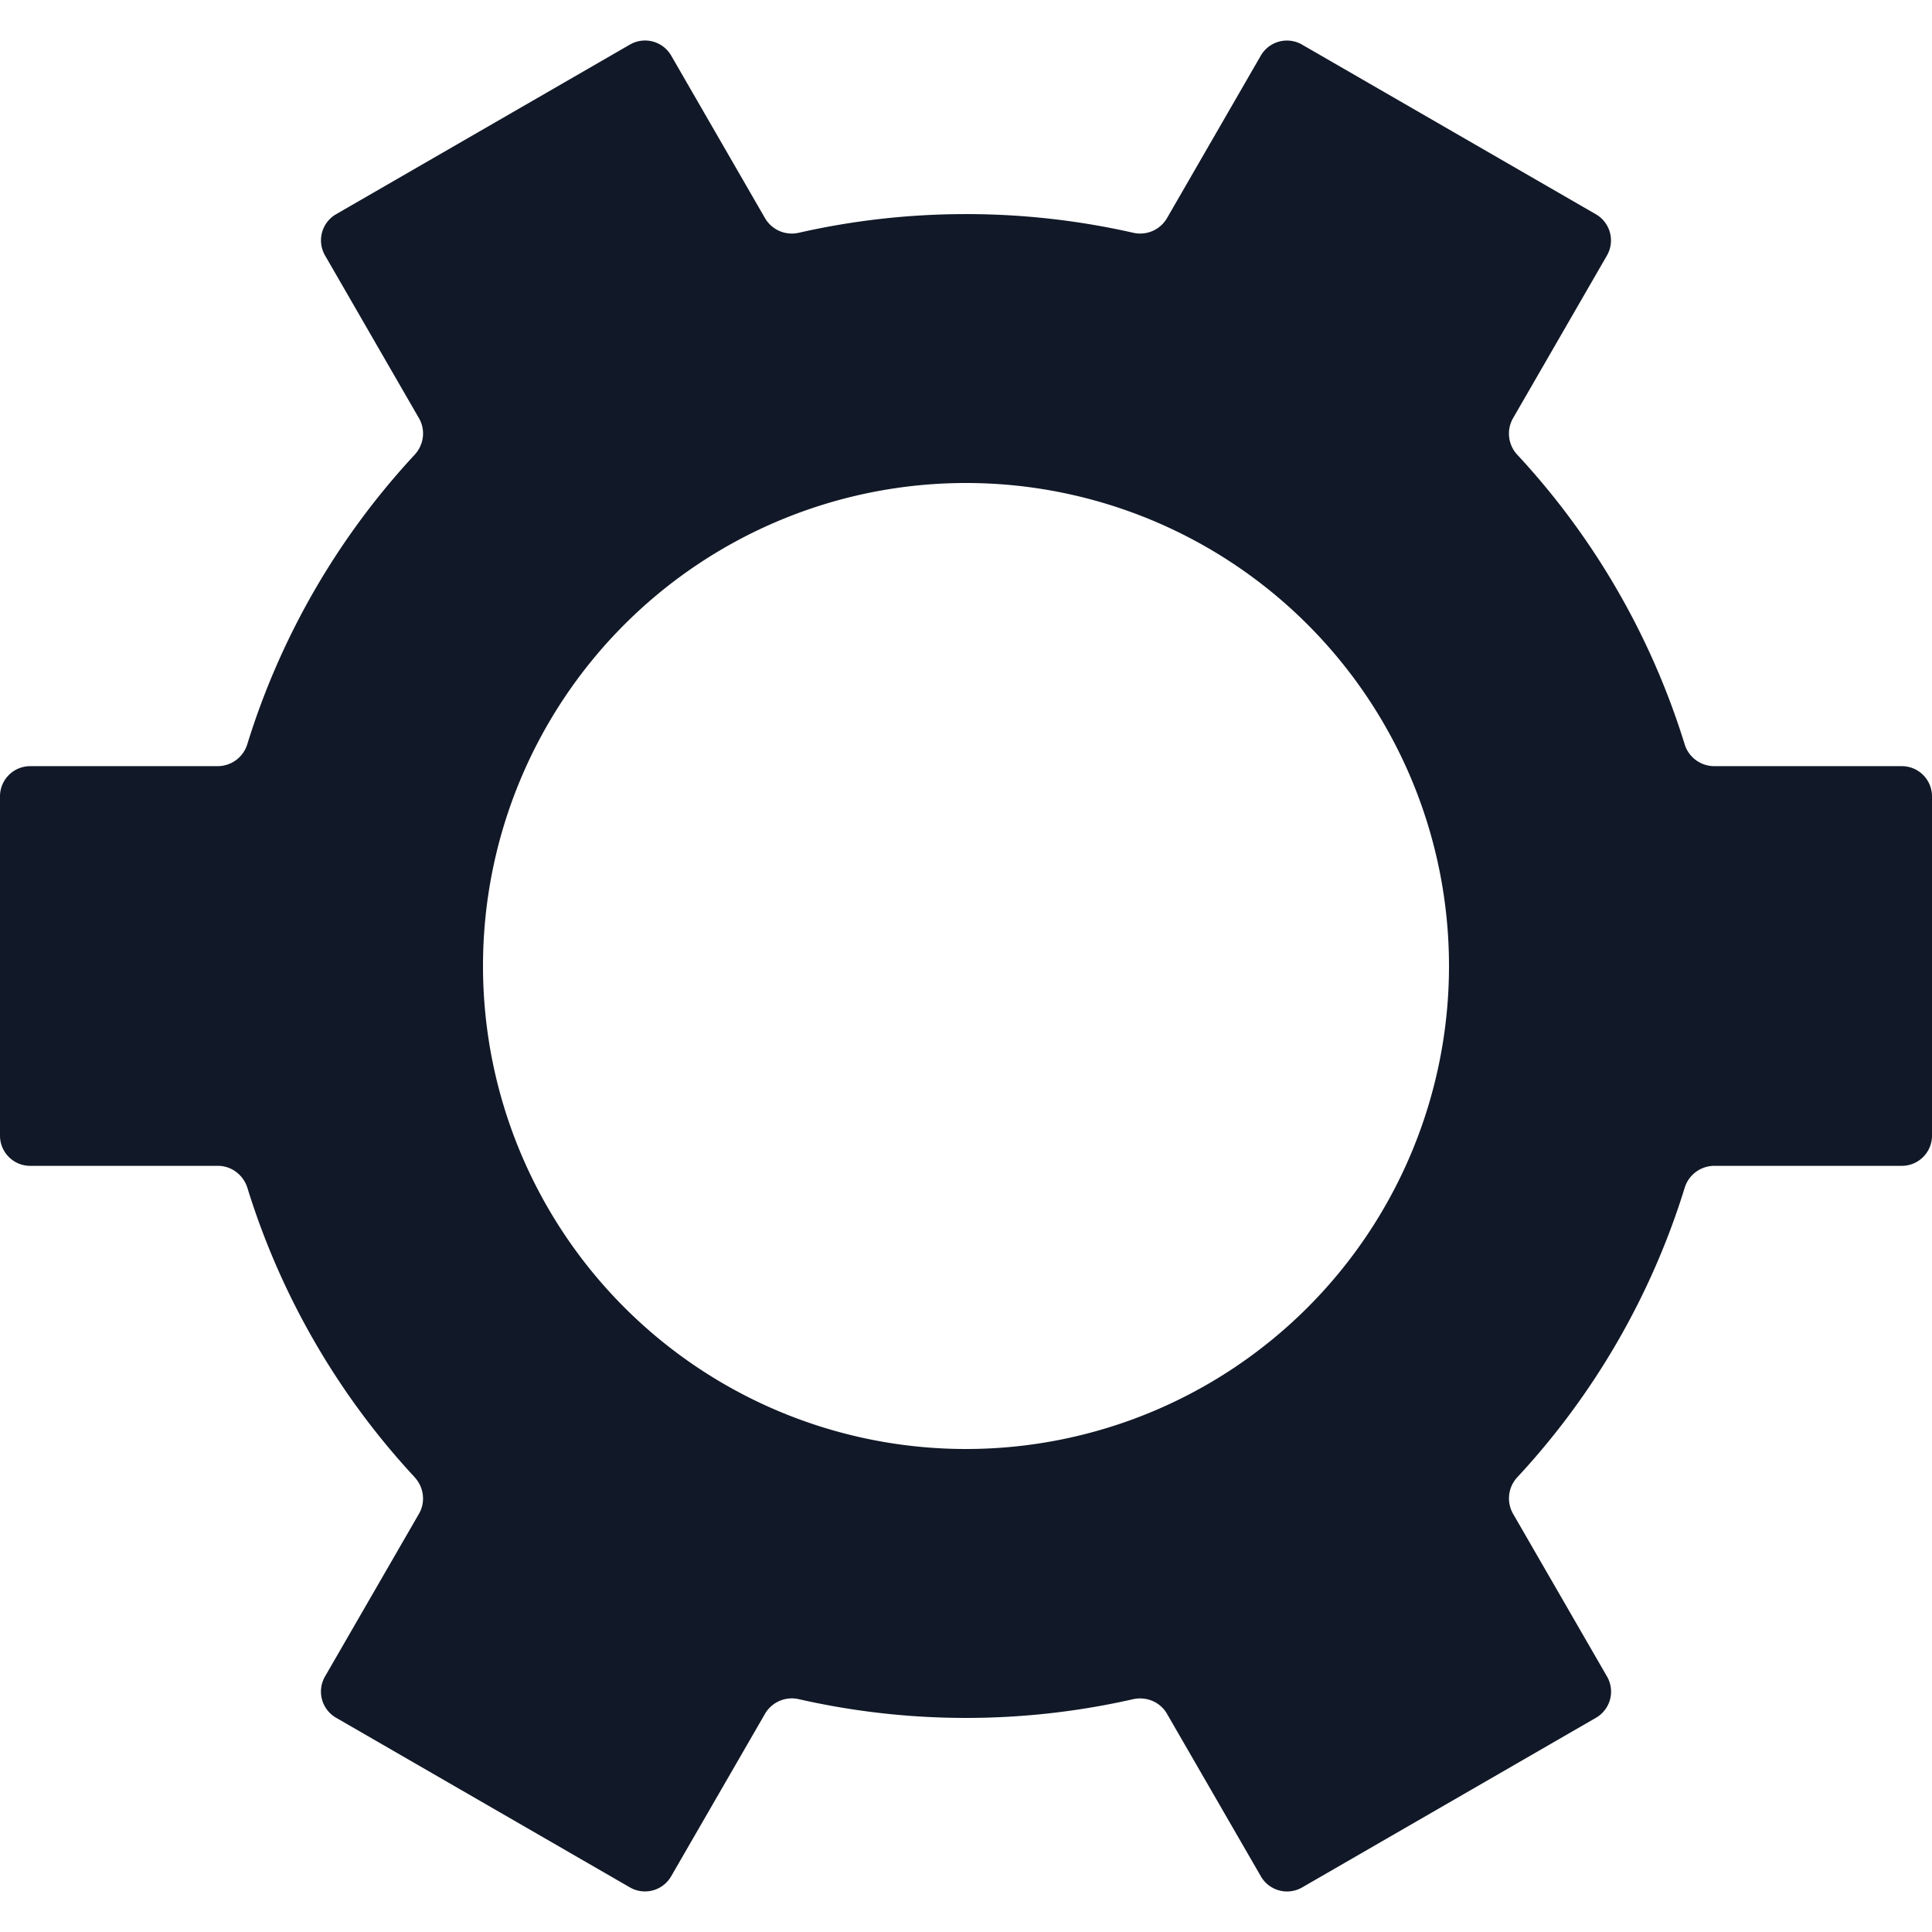 <svg xmlns="http://www.w3.org/2000/svg" width="32" height="32" fill="none"><path fill="#111827" fill-rule="evenodd" d="M6.867 24.467c.153.165.185.41.073.605l-1.557 2.696a.5.5 0 0 0 .183.683l4.867 2.81a.5.5 0 0 0 .683-.183l1.556-2.694a.514.514 0 0 1 .56-.24 12.5 12.5 0 0 0 5.536 0c.22-.049.448.046.56.24l1.556 2.694a.5.5 0 0 0 .683.184l4.867-2.81a.5.5 0 0 0 .183-.684l-1.557-2.697a.514.514 0 0 1 .073-.605 12.44 12.44 0 0 0 2.77-4.79.514.514 0 0 1 .487-.366h3.11a.5.5 0 0 0 .5-.5v-5.62a.5.5 0 0 0-.5-.5h-3.11a.514.514 0 0 1-.488-.366 12.441 12.441 0 0 0-2.77-4.791.513.513 0 0 1-.072-.605l1.556-2.696a.5.5 0 0 0-.183-.683L21.566.739a.5.5 0 0 0-.683.182l-1.555 2.694a.514.514 0 0 1-.56.24A12.496 12.496 0 0 0 16 3.546c-.951 0-1.877.107-2.768.309a.514.514 0 0 1-.56-.24L11.117.921a.5.5 0 0 0-.683-.183l-4.867 2.81a.5.5 0 0 0-.183.684L6.94 6.928c.113.195.08.44-.073.605a12.44 12.44 0 0 0-2.77 4.79.514.514 0 0 1-.487.367H.5a.5.5 0 0 0-.5.5v5.62a.5.5 0 0 0 .5.5h3.11c.225 0 .421.151.488.366a12.44 12.44 0 0 0 2.769 4.79ZM24 16a8 8 0 1 1-16 0 8 8 0 0 1 16 0Z" clip-rule="evenodd"/></svg>
